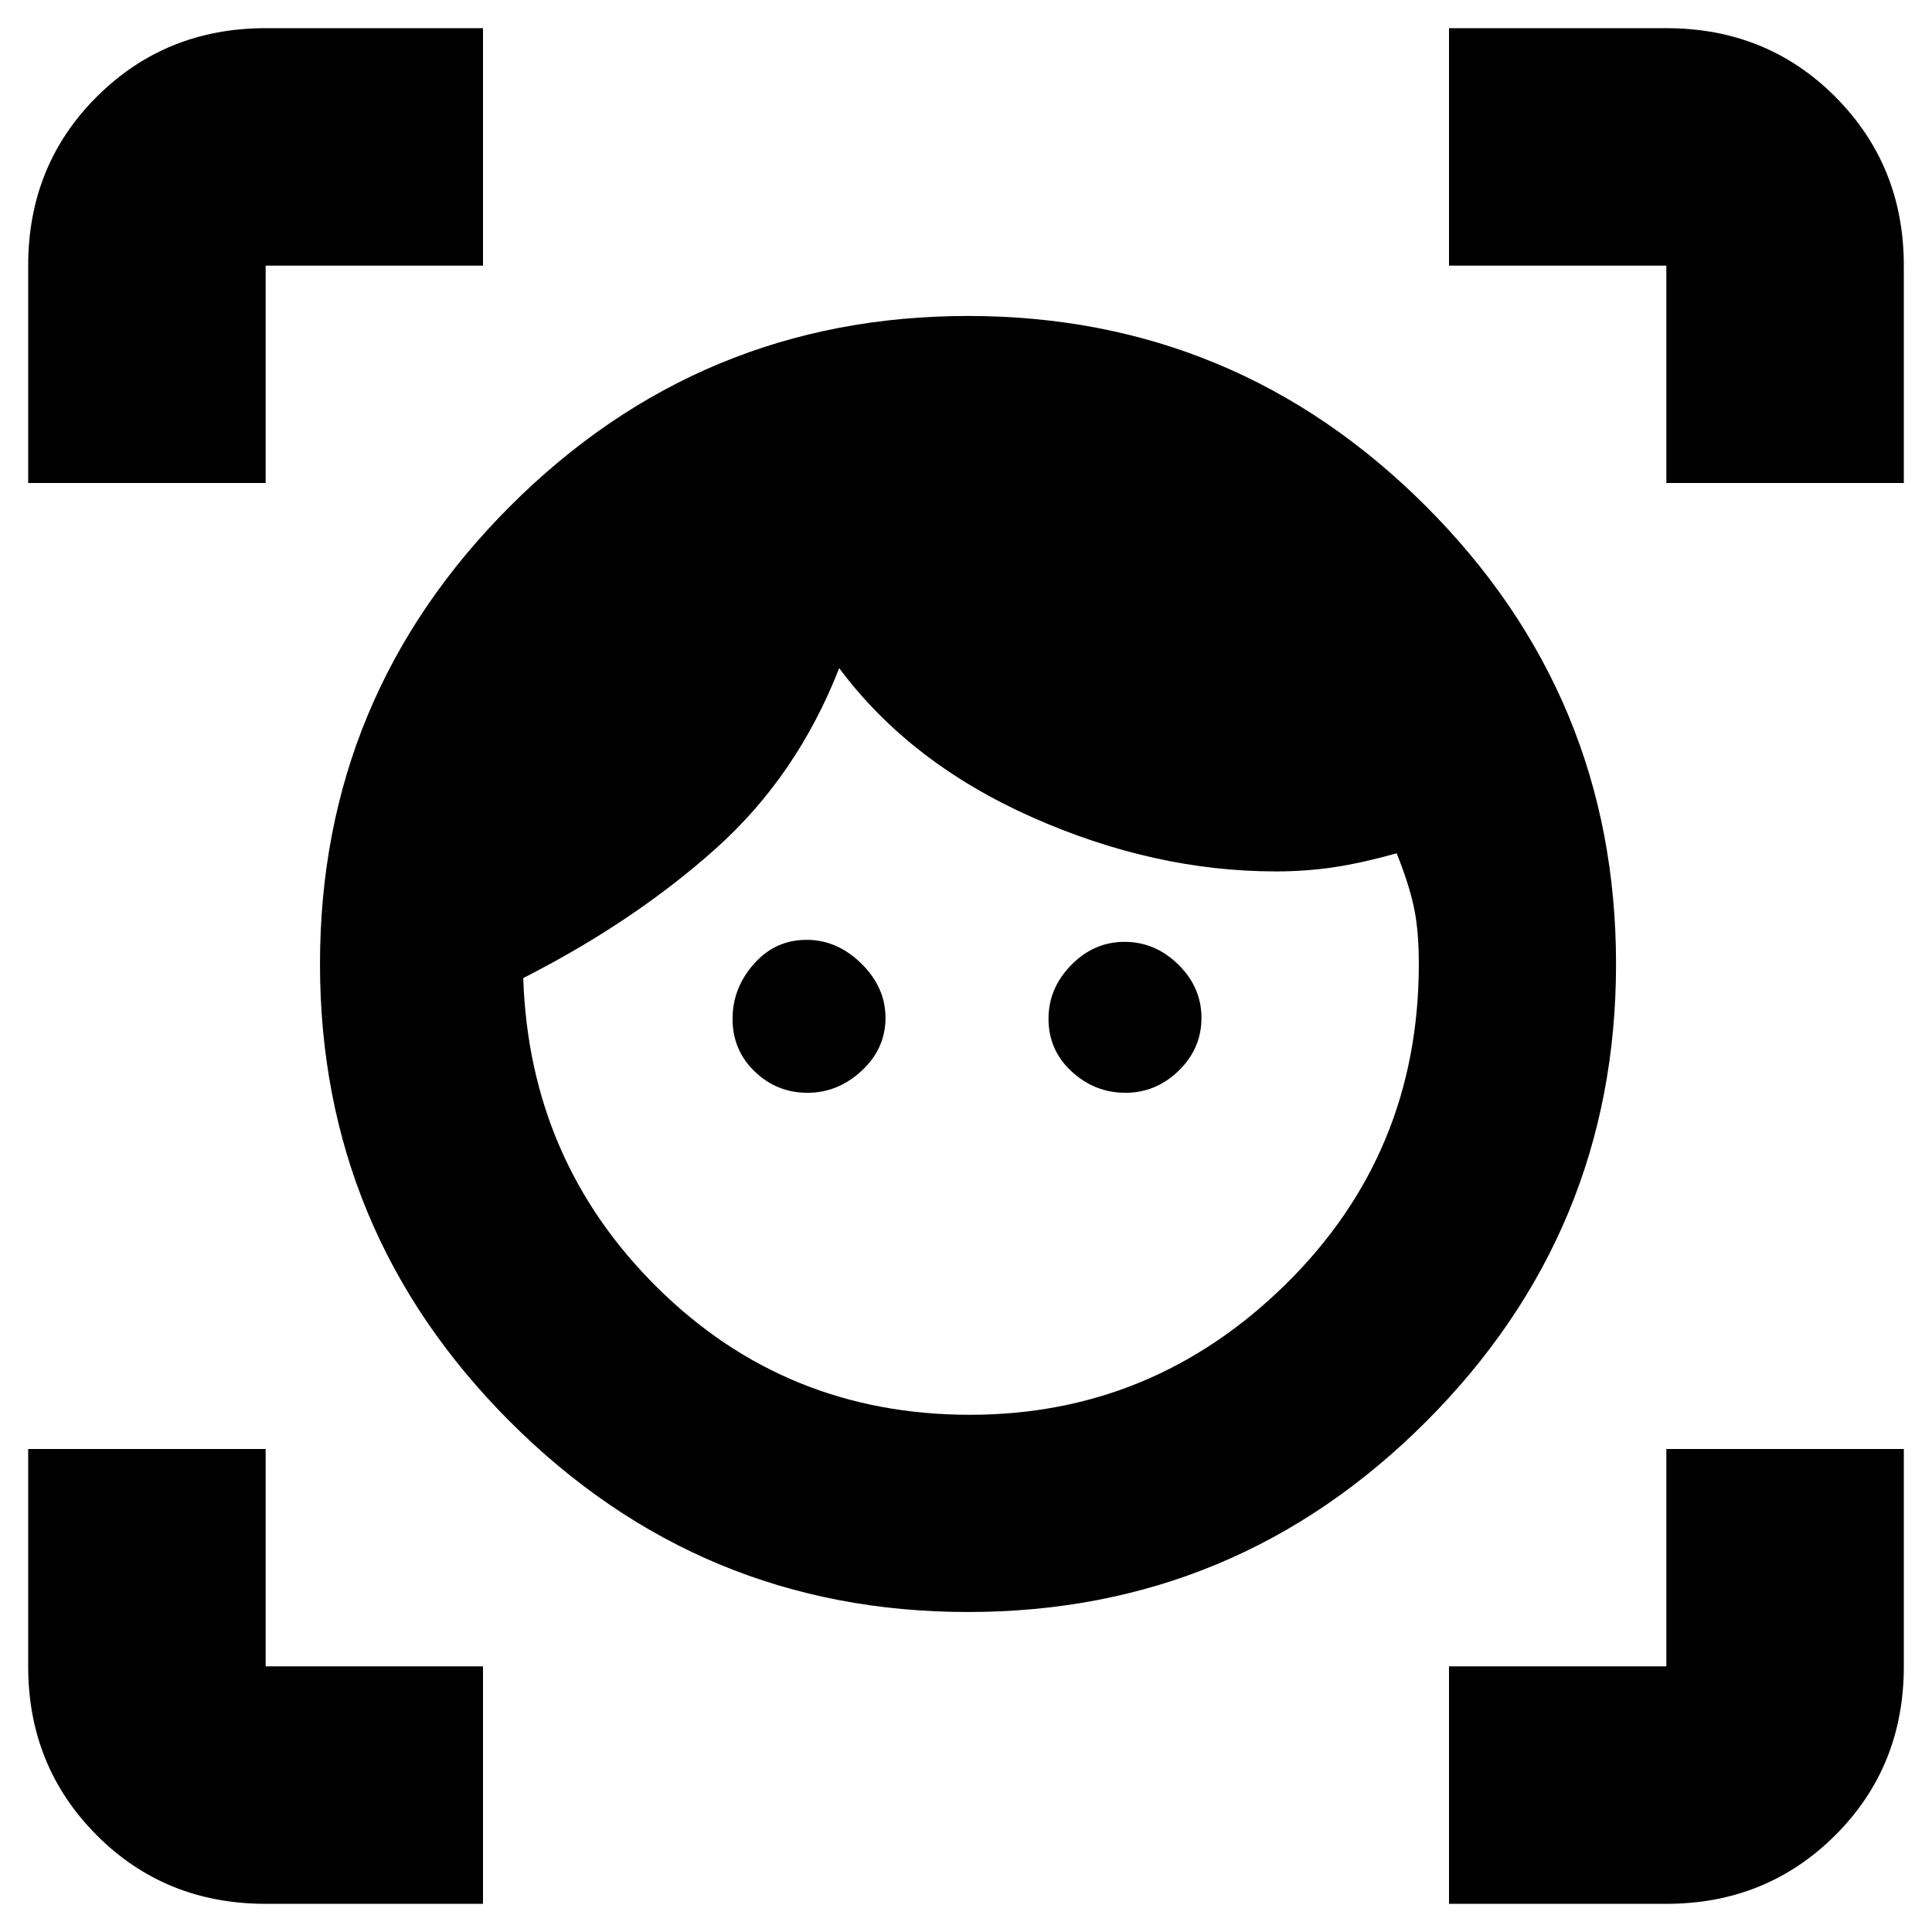 <svg xmlns="http://www.w3.org/2000/svg" height="20" viewBox="0 -960 960 960" width="20"><path d="M481-159q-133 0-227.5-94.5T159-481q0-133 94.5-227.5T481-803q133 0 227.5 94.5T803-481q0 133-94.5 227.5T481-159Zm1-98q91 0 157-65t66-159q0-17-2.5-28.5T694-536q-18 5-31.67 7-13.66 2-28.33 2-60.64 0-121.32-27Q452-581 417-628q-21 53.62-61.5 89.81Q315-502 260-474q3 91 66.83 154 63.82 63 155.17 63Zm-80.79-160Q386-417 375-427.58q-11-10.57-11-26.21Q364-469 374.58-481q10.57-12 26.21-12Q416-493 428-481.21t12 27Q440-439 428.21-428t-27 11Zm158 0q-15.21 0-26.71-10.58-11.5-10.57-11.5-26.21 0-15.21 11.29-26.71t26.5-11.5q15.21 0 26.71 11.29t11.5 26.5Q597-439 585.71-428t-26.5 11ZM14-720v-108q0-50 34.15-84T132-946h108v118H132v108H14ZM240-14H132q-50 0-84-34.15T14-132v-108h118v108h108v118Zm480 0v-118h108v-108h118v108q0 50-34.15 84T828-14H720Zm108-706v-108H720v-118h108q50 0 84 34.15T946-828v108H828Z"/></svg>